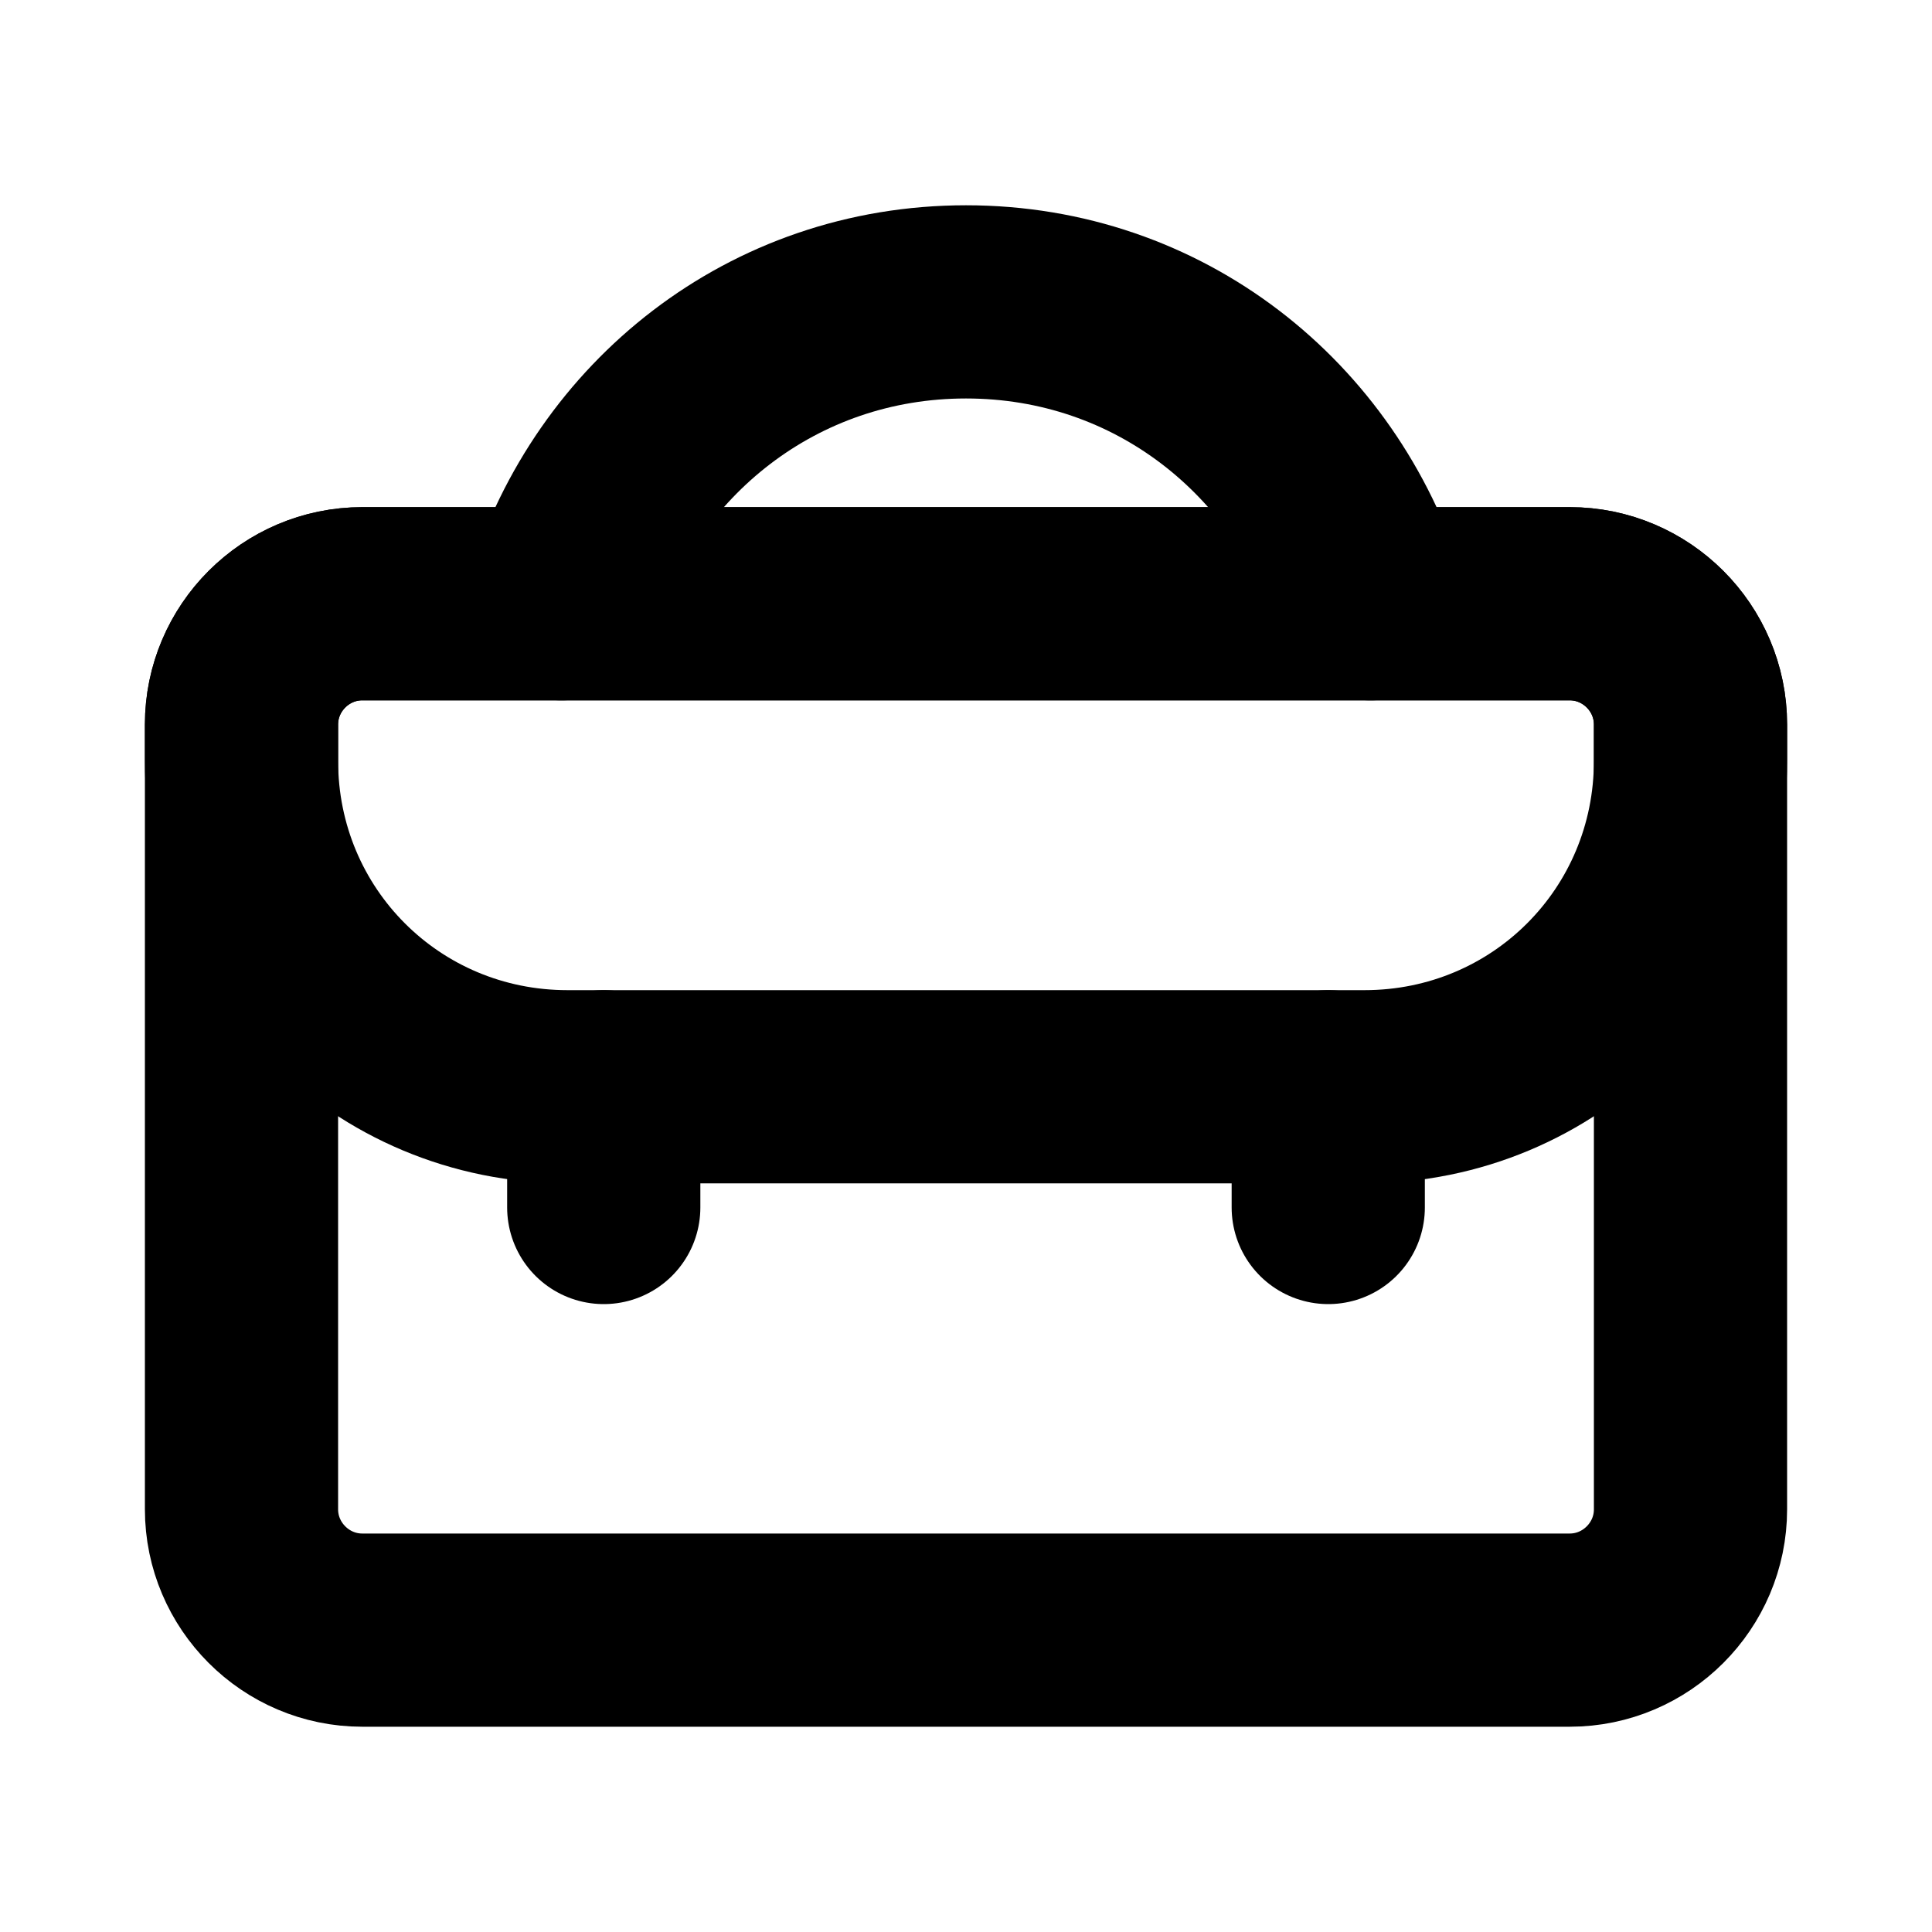 <svg width="20" height="20" viewBox="0 0 20 20" fill="none" xmlns="http://www.w3.org/2000/svg">
<path d="M16.25 16.875H3.75C3.062 16.875 2.5 16.312 2.5 15.625V7.5C2.5 6.812 3.062 6.25 3.75 6.25H16.25C16.938 6.25 17.5 6.812 17.5 7.5V15.625C17.5 16.312 16.938 16.875 16.25 16.875Z" stroke="black" stroke-width="2" stroke-miterlimit="10" stroke-linecap="round" stroke-linejoin="round"/>
<path d="M14.125 11.25H5.875C4 11.25 2.5 9.75 2.5 7.875V7.5C2.5 6.812 3.062 6.25 3.75 6.25H16.25C16.938 6.25 17.5 6.812 17.5 7.5V7.875C17.5 9.75 16 11.25 14.125 11.25Z" stroke="black" stroke-width="2" stroke-miterlimit="10" stroke-linecap="round" stroke-linejoin="round"/>
<path d="M6.25 12.5V11.25" stroke="black" stroke-width="2" stroke-miterlimit="10" stroke-linecap="round" stroke-linejoin="round"/>
<path d="M13.75 12.5V11.25" stroke="black" stroke-width="2" stroke-miterlimit="10" stroke-linecap="round" stroke-linejoin="round"/>
<path d="M5.812 6.25C6.375 4.438 8 3.125 10 3.125C12 3.125 13.625 4.438 14.188 6.25" stroke="black" stroke-width="2" stroke-miterlimit="10" stroke-linecap="round" stroke-linejoin="round"/>
</svg>
